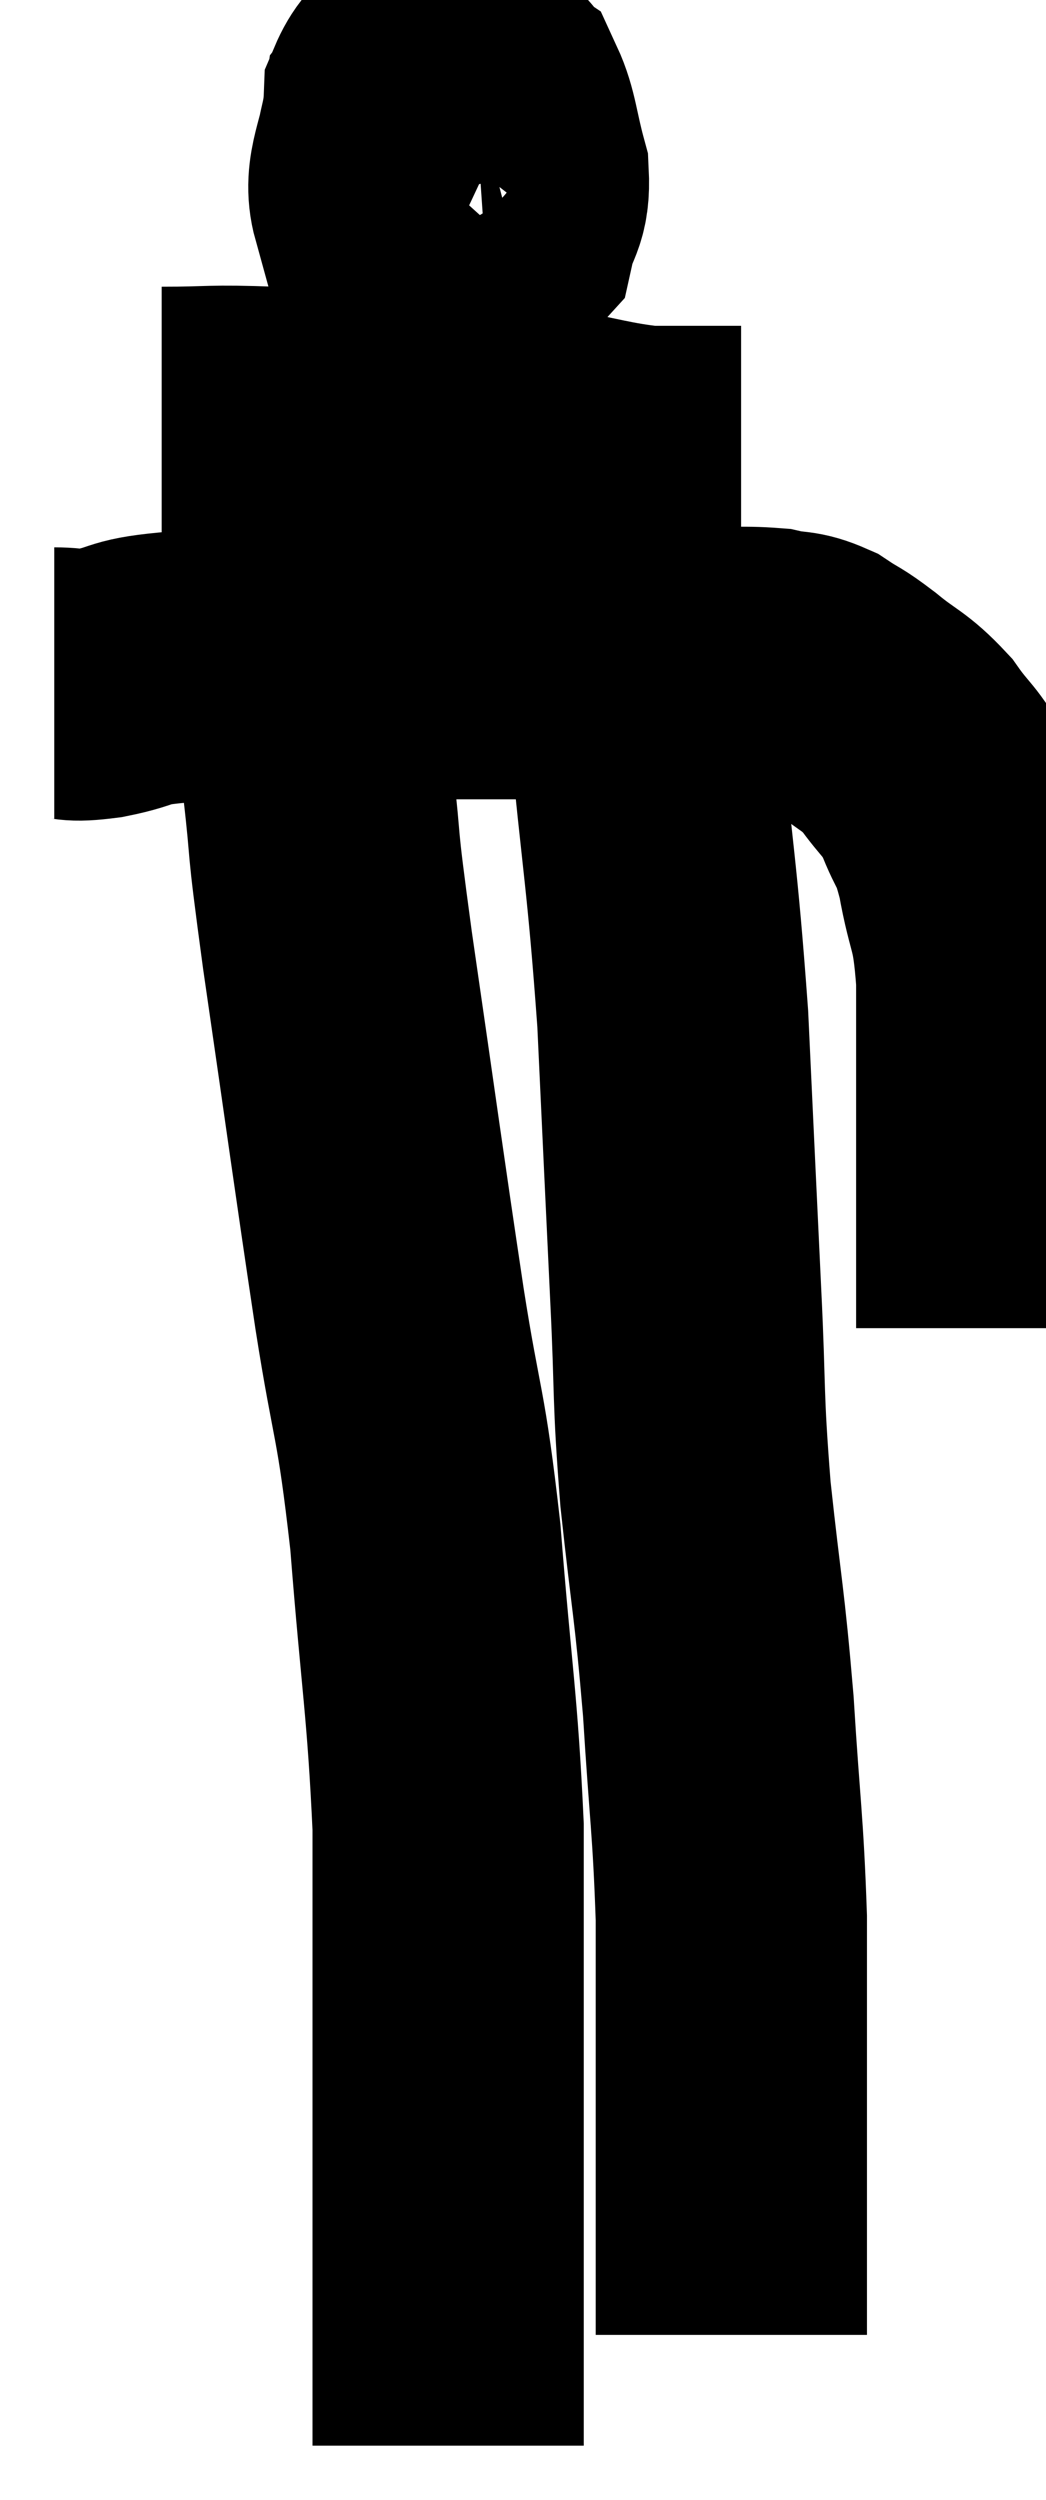 <svg xmlns="http://www.w3.org/2000/svg" viewBox="13.88 1.94 19.28 46.04" width="19.28" height="46.04"><path d="M 14.88 14.52 C 15.3 14.52, 15.135 14.595, 15.72 14.52 C 16.47 14.37, 16.155 14.31, 17.22 14.22 C 18.6 14.19, 18.66 14.175, 19.98 14.16 C 21.24 14.16, 21.3 14.16, 22.5 14.16 C 23.64 14.16, 23.775 14.16, 24.78 14.16 C 25.65 14.16, 25.695 14.16, 26.52 14.16 C 27.3 14.16, 27.495 14.115, 28.08 14.16 C 28.47 14.25, 28.485 14.175, 28.86 14.34 C 29.22 14.58, 29.145 14.49, 29.58 14.82 C 30.09 15.24, 30.165 15.195, 30.6 15.66 C 30.96 16.17, 31.02 16.11, 31.32 16.68 C 31.56 17.31, 31.59 17.115, 31.8 17.94 C 31.98 18.96, 32.07 18.75, 32.16 19.98 C 32.16 21.42, 32.16 21.78, 32.16 22.86 C 32.16 23.58, 32.16 23.55, 32.16 24.3 C 32.16 25.08, 32.16 25.335, 32.16 25.86 C 32.16 26.13, 32.16 26.265, 32.16 26.4 L 32.16 26.4" fill="none" stroke="black" stroke-width="5"></path><path d="M 22.2 2.94 C 21.72 3.36, 21.495 3.18, 21.24 3.78 C 21.21 4.56, 20.94 4.68, 21.18 5.34 C 21.69 5.88, 21.72 6.195, 22.2 6.42 C 22.65 6.33, 22.815 6.555, 23.1 6.24 C 23.22 5.7, 23.37 5.76, 23.34 5.16 C 23.16 4.5, 23.16 4.23, 22.98 3.84 C 22.8 3.72, 23.055 3.57, 22.62 3.6 C 21.93 3.78, 21.645 3.435, 21.24 3.96 C 21.12 4.83, 20.85 5.16, 21 5.7 L 21.84 6.12" fill="none" stroke="black" stroke-width="5"></path><path d="M 16.86 9.72 C 17.88 9.72, 17.685 9.675, 18.9 9.72 C 20.31 9.81, 20.49 9.81, 21.72 9.9 C 22.77 9.99, 22.8 9.945, 23.82 10.08 C 24.81 10.26, 25.02 10.35, 25.8 10.44 C 26.37 10.44, 26.505 10.44, 26.94 10.44 L 27.54 10.44" fill="none" stroke="black" stroke-width="5"></path><path d="M 19.56 14.4 C 19.65 14.61, 19.695 14.34, 19.74 14.82 C 19.74 15.57, 19.65 15.165, 19.74 16.32 C 19.92 17.88, 19.77 17.01, 20.1 19.44 C 20.58 22.74, 20.655 23.34, 21.06 26.04 C 21.39 28.14, 21.45 27.855, 21.72 30.24 C 21.93 32.91, 22.035 33.315, 22.14 35.58 C 22.14 37.44, 22.14 37.8, 22.14 39.3 C 22.14 40.44, 22.14 40.38, 22.14 41.58 C 22.14 42.84, 22.14 43.065, 22.14 44.1 C 22.14 44.91, 22.14 45.045, 22.14 45.72 C 22.14 46.26, 22.14 46.485, 22.14 46.8 L 22.14 46.98" fill="none" stroke="black" stroke-width="5"></path><path d="M 25.62 13.92 C 25.68 14.49, 25.575 13.365, 25.74 15.06 C 26.01 17.88, 26.085 18.015, 26.28 20.7 C 26.4 23.25, 26.415 23.61, 26.52 25.8 C 26.61 27.63, 26.55 27.57, 26.7 29.46 C 26.91 31.41, 26.955 31.41, 27.12 33.36 C 27.24 35.31, 27.3 35.52, 27.36 37.26 C 27.36 38.79, 27.36 39.195, 27.36 40.32 C 27.36 41.04, 27.36 41.04, 27.36 41.76 C 27.36 42.48, 27.36 42.57, 27.36 43.2 C 27.36 43.74, 27.36 43.935, 27.36 44.28 C 27.36 44.43, 27.36 44.415, 27.36 44.58 C 27.36 44.76, 27.36 44.85, 27.36 44.94 L 27.36 44.94" fill="none" stroke="black" stroke-width="5"></path></svg>